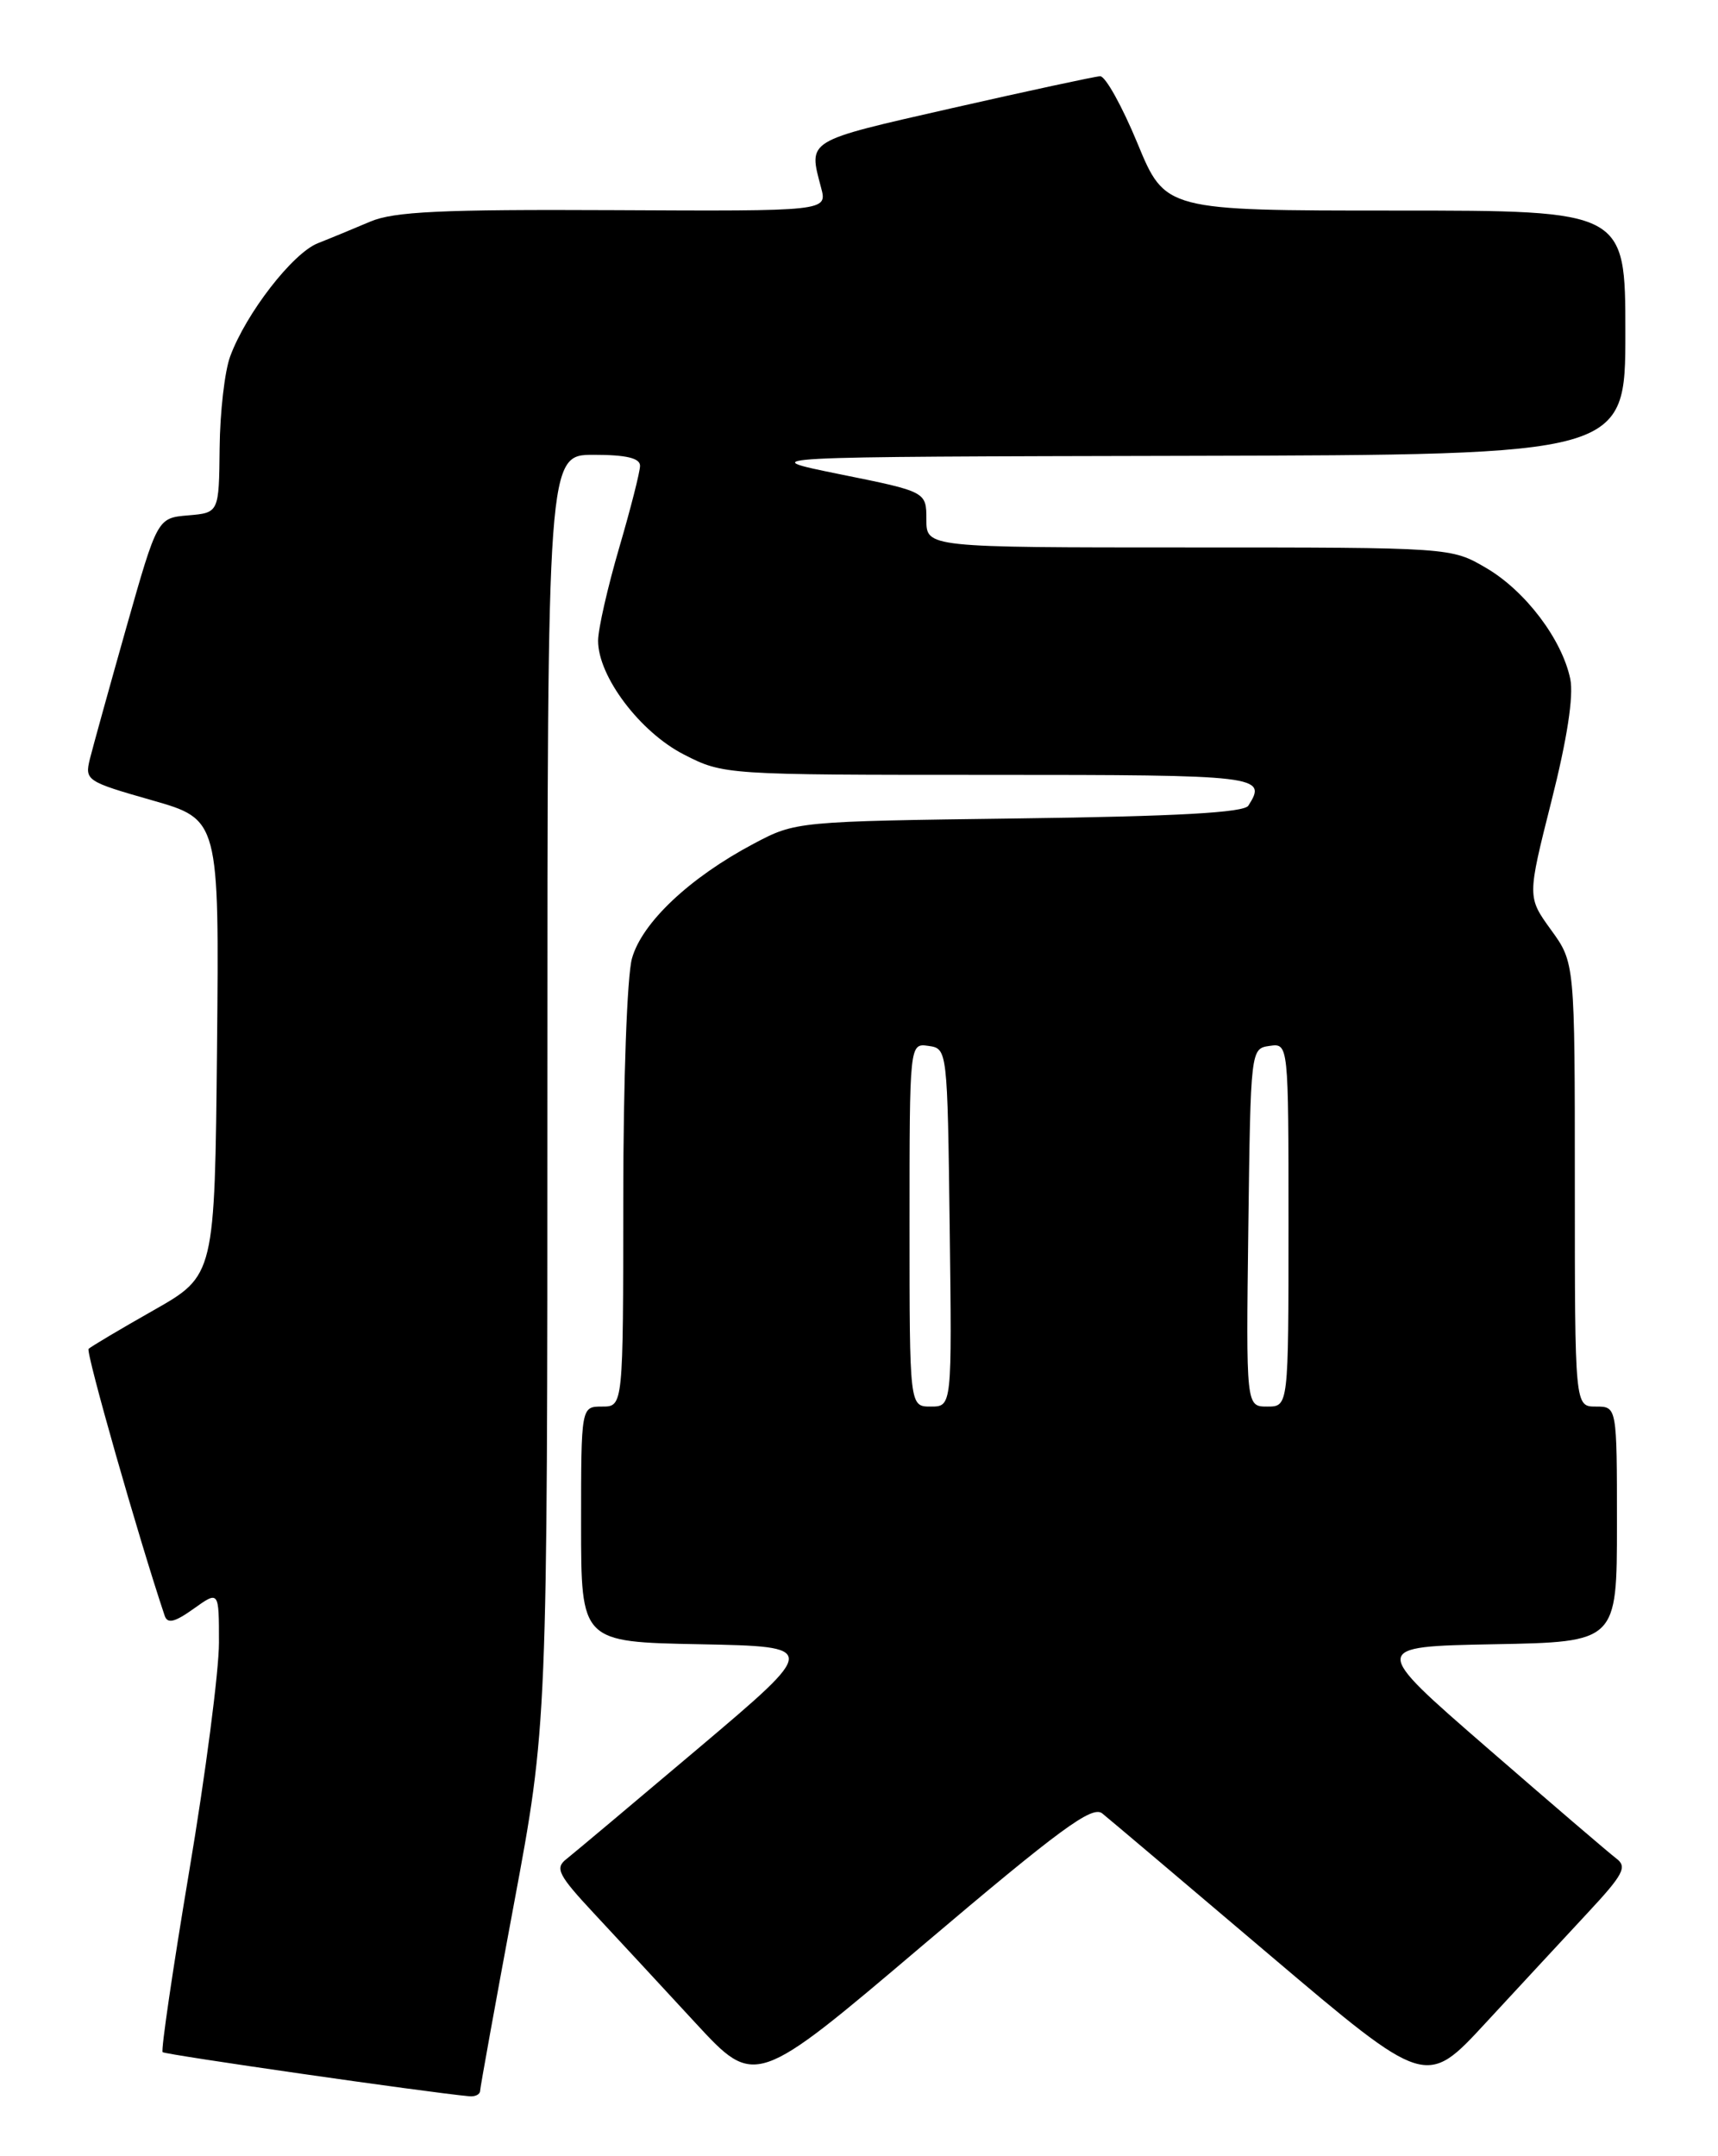 <?xml version="1.0" encoding="UTF-8" standalone="no"?>
<!DOCTYPE svg PUBLIC "-//W3C//DTD SVG 1.1//EN" "http://www.w3.org/Graphics/SVG/1.1/DTD/svg11.dtd" >
<svg xmlns="http://www.w3.org/2000/svg" xmlns:xlink="http://www.w3.org/1999/xlink" version="1.1" viewBox="0 0 204 256">
 <g >
 <path fill="currentColor"
d=" M 57.01 248.25 C 57.02 247.84 58.82 237.89 61.01 226.14 C 65.00 204.77 65.00 204.77 65.00 129.39 C 65.00 54.00 65.00 54.00 70.50 54.00 C 74.35 54.00 76.00 54.39 76.00 55.30 C 76.00 56.02 74.88 60.40 73.52 65.05 C 72.16 69.70 71.03 74.65 71.02 76.05 C 70.99 80.28 75.99 86.92 81.22 89.59 C 85.91 91.99 86.12 92.00 117.47 92.00 C 149.70 92.00 150.50 92.10 148.23 95.66 C 147.71 96.48 139.68 96.93 121.00 97.17 C 94.57 97.52 94.49 97.53 89.50 100.17 C 81.89 104.20 76.22 109.55 75.04 113.80 C 74.46 115.87 74.01 128.39 74.01 142.25 C 74.00 167.00 74.00 167.00 71.50 167.00 C 69.00 167.00 69.00 167.00 69.00 180.97 C 69.00 194.95 69.00 194.95 83.10 195.22 C 97.20 195.50 97.20 195.50 83.01 207.50 C 75.20 214.10 68.11 220.05 67.25 220.73 C 65.87 221.81 66.28 222.62 70.59 227.24 C 73.29 230.14 78.69 235.96 82.58 240.18 C 89.67 247.85 89.67 247.85 109.55 230.98 C 125.90 217.12 129.70 214.33 130.89 215.31 C 131.70 215.96 140.67 223.55 150.84 232.18 C 169.33 247.85 169.33 247.85 176.41 240.18 C 180.31 235.96 185.74 230.11 188.48 227.16 C 192.77 222.56 193.25 221.65 191.93 220.66 C 191.08 220.02 184.17 214.10 176.57 207.50 C 162.75 195.50 162.75 195.50 177.38 195.22 C 192.00 194.95 192.00 194.95 192.00 180.97 C 192.00 167.00 192.00 167.00 189.50 167.00 C 187.00 167.00 187.00 167.00 187.00 140.65 C 187.00 114.30 187.00 114.30 184.17 110.40 C 181.35 106.50 181.35 106.50 184.22 95.12 C 186.09 87.73 186.87 82.64 186.46 80.62 C 185.48 75.91 181.13 70.16 176.48 67.44 C 172.32 65.00 172.32 65.00 141.16 65.00 C 110.00 65.00 110.00 65.00 110.00 61.69 C 110.00 58.38 110.00 58.38 99.75 56.31 C 89.50 54.23 89.50 54.23 141.25 54.12 C 193.00 54.00 193.00 54.00 193.00 39.50 C 193.00 25.00 193.00 25.00 165.68 25.00 C 138.36 25.00 138.36 25.00 135.06 17.00 C 133.24 12.60 131.25 9.02 130.63 9.05 C 130.01 9.08 122.08 10.79 113.00 12.85 C 95.56 16.82 95.99 16.56 97.50 22.29 C 98.24 25.08 98.24 25.08 72.84 24.95 C 52.41 24.85 46.76 25.12 43.97 26.31 C 42.06 27.12 39.26 28.28 37.74 28.88 C 34.75 30.06 29.21 37.21 27.33 42.32 C 26.68 44.07 26.12 48.96 26.08 53.19 C 26.00 60.88 26.00 60.88 22.34 61.19 C 18.69 61.50 18.69 61.50 15.00 74.50 C 12.98 81.65 11.03 88.68 10.67 90.12 C 10.05 92.65 10.28 92.80 18.03 95.01 C 26.03 97.29 26.03 97.29 25.77 124.36 C 25.50 151.44 25.50 151.44 18.25 155.56 C 14.26 157.82 10.78 159.89 10.52 160.15 C 10.16 160.51 16.45 182.58 19.55 191.82 C 19.88 192.82 20.73 192.62 23.00 191.00 C 26.00 188.86 26.00 188.86 26.00 195.02 C 26.00 198.40 24.41 210.64 22.46 222.21 C 20.52 233.79 19.10 243.43 19.31 243.65 C 19.62 243.95 50.81 248.44 55.75 248.89 C 56.44 248.95 57.00 248.66 57.01 248.25 Z  M 108.00 145.43 C 108.00 123.86 108.00 123.86 110.25 124.18 C 112.49 124.50 112.50 124.57 112.77 145.75 C 113.04 167.00 113.04 167.00 110.52 167.00 C 108.00 167.00 108.00 167.00 108.00 145.43 Z  M 148.23 145.75 C 148.50 124.57 148.51 124.50 150.75 124.18 C 153.00 123.86 153.00 123.86 153.00 145.43 C 153.00 167.00 153.00 167.00 150.48 167.00 C 147.96 167.00 147.96 167.00 148.23 145.75 Z "/>
</g>
</svg>
